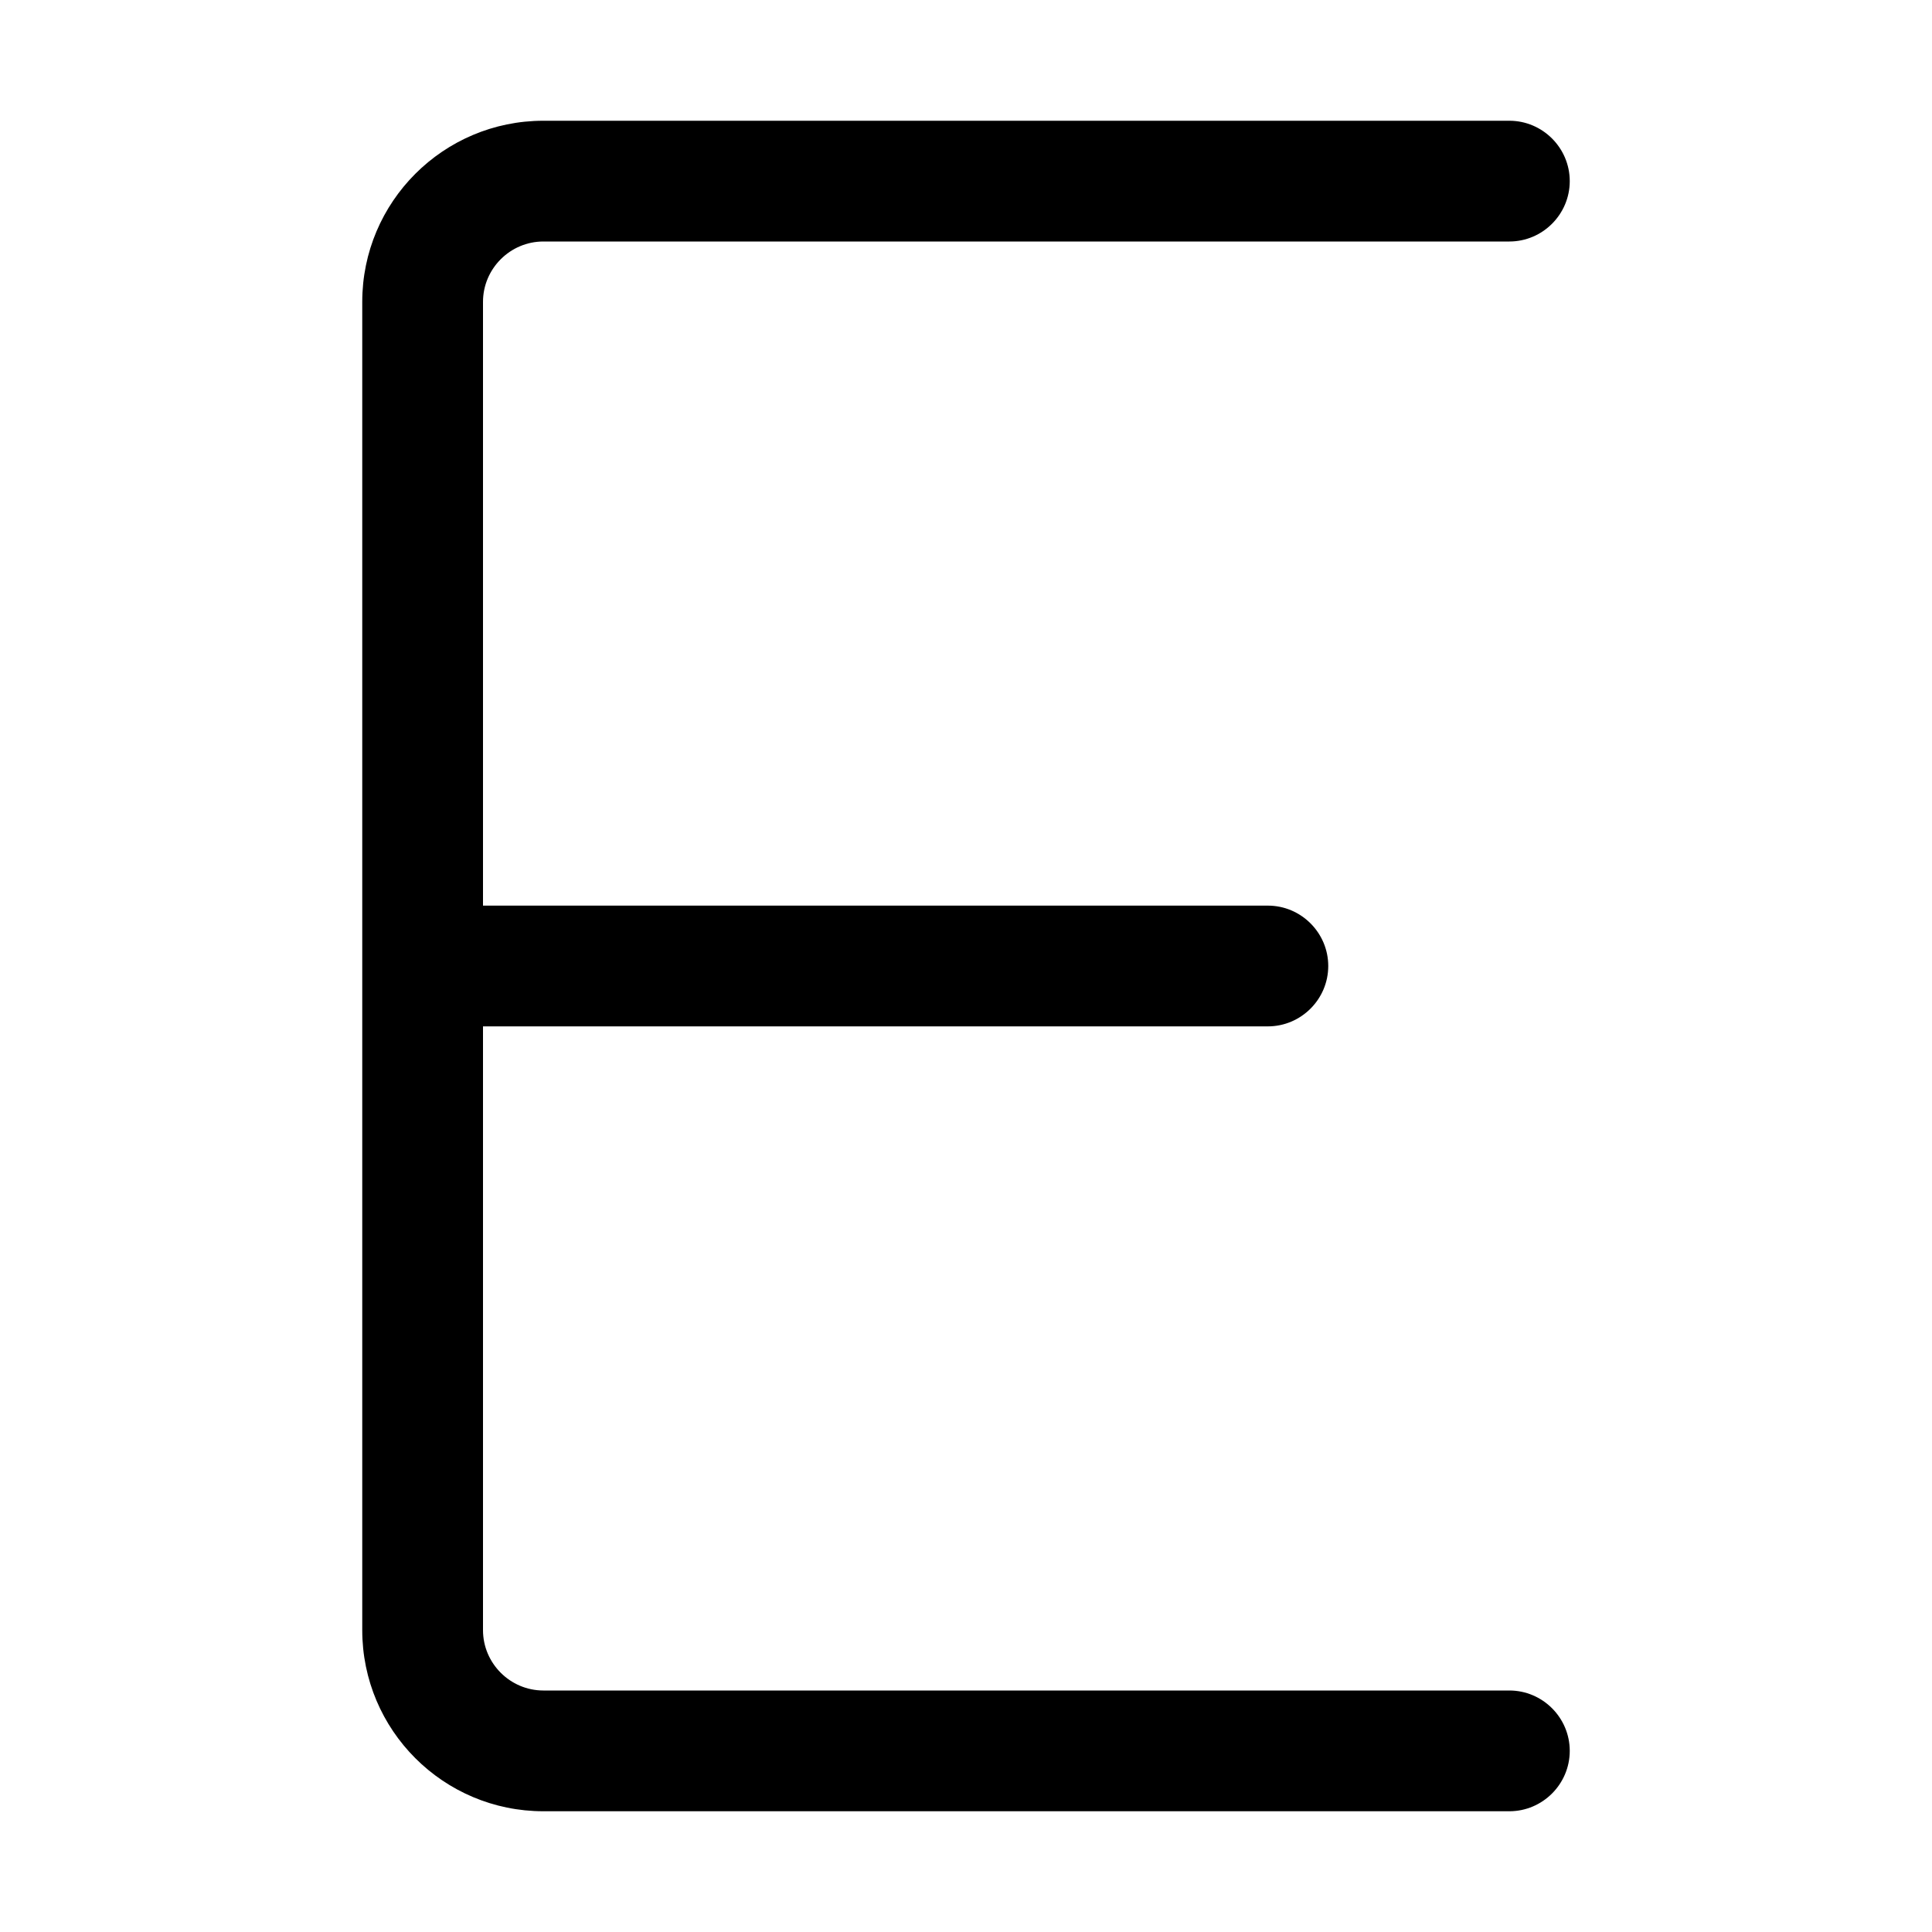 <svg xmlns="http://www.w3.org/2000/svg" width="24" height="24" viewBox="0 0 320 512">
    <path d="M48 32C21.5 32 0 53.5 0 80L0 256 0 432c0 26.5 21.5 48 48 48l256 0c8.8 0 16-7.2 16-16s-7.2-16-16-16L48 448c-8.8 0-16-7.2-16-16l0-160 208 0c8.8 0 16-7.2 16-16s-7.2-16-16-16L32 240 32 80c0-8.8 7.2-16 16-16l256 0c8.8 0 16-7.2 16-16s-7.2-16-16-16L48 32z"/>
</svg>